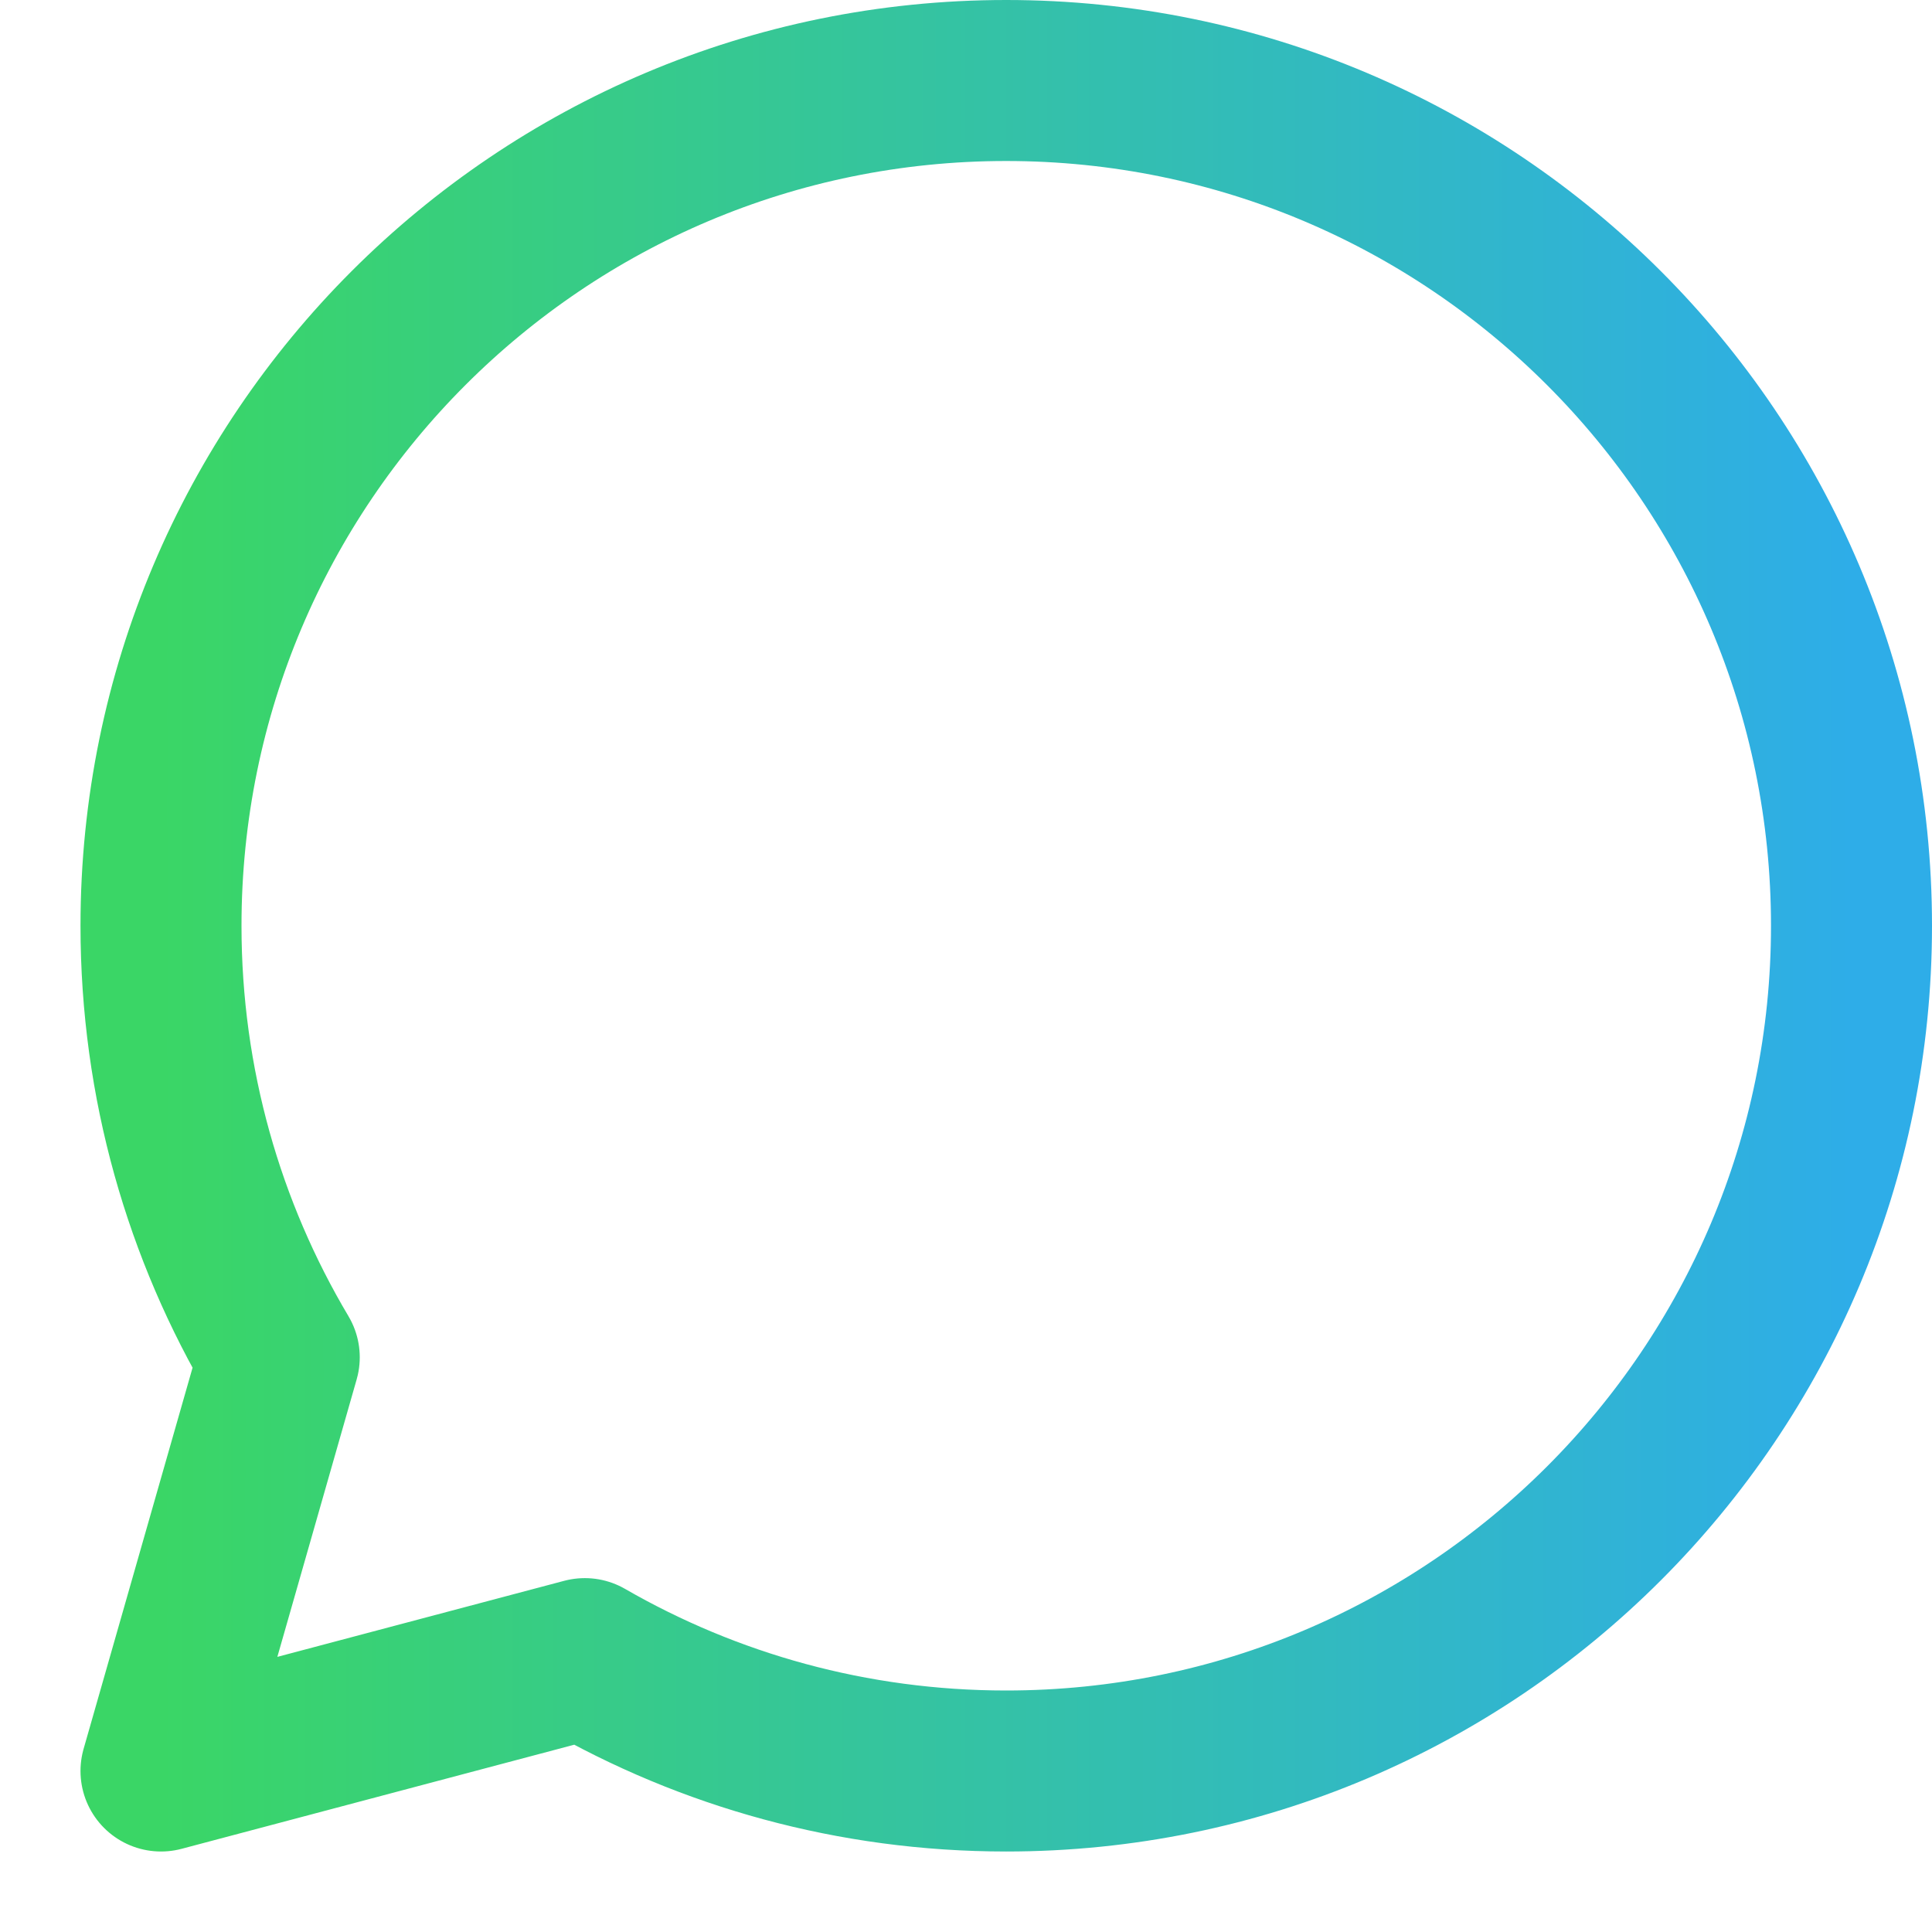 <svg width="24" height="24" viewBox="0 0 24 24" fill="none" xmlns="http://www.w3.org/2000/svg">
<path d="M12.499 22C18.299 22 23 17.299 23 11.5C23 5.701 18.299 1 12.499 1C6.701 1 2 5.701 2 11.5C2 13.459 2.536 15.292 3.469 16.861L2 22L7.265 20.604C8.806 21.492 10.593 22 12.499 22Z" stroke="url(#paint0_linear_16_813)" stroke-width="2" stroke-linejoin="round"/>
<defs>
<linearGradient id="paint0_linear_16_813" x1="2" y1="11.5" x2="23" y2="11.5" gradientUnits="userSpaceOnUse">
<stop stop-color="#3AD666"/>
<stop offset="1" stop-color="#2EADE8"/>
</linearGradient>
</defs>
</svg>
